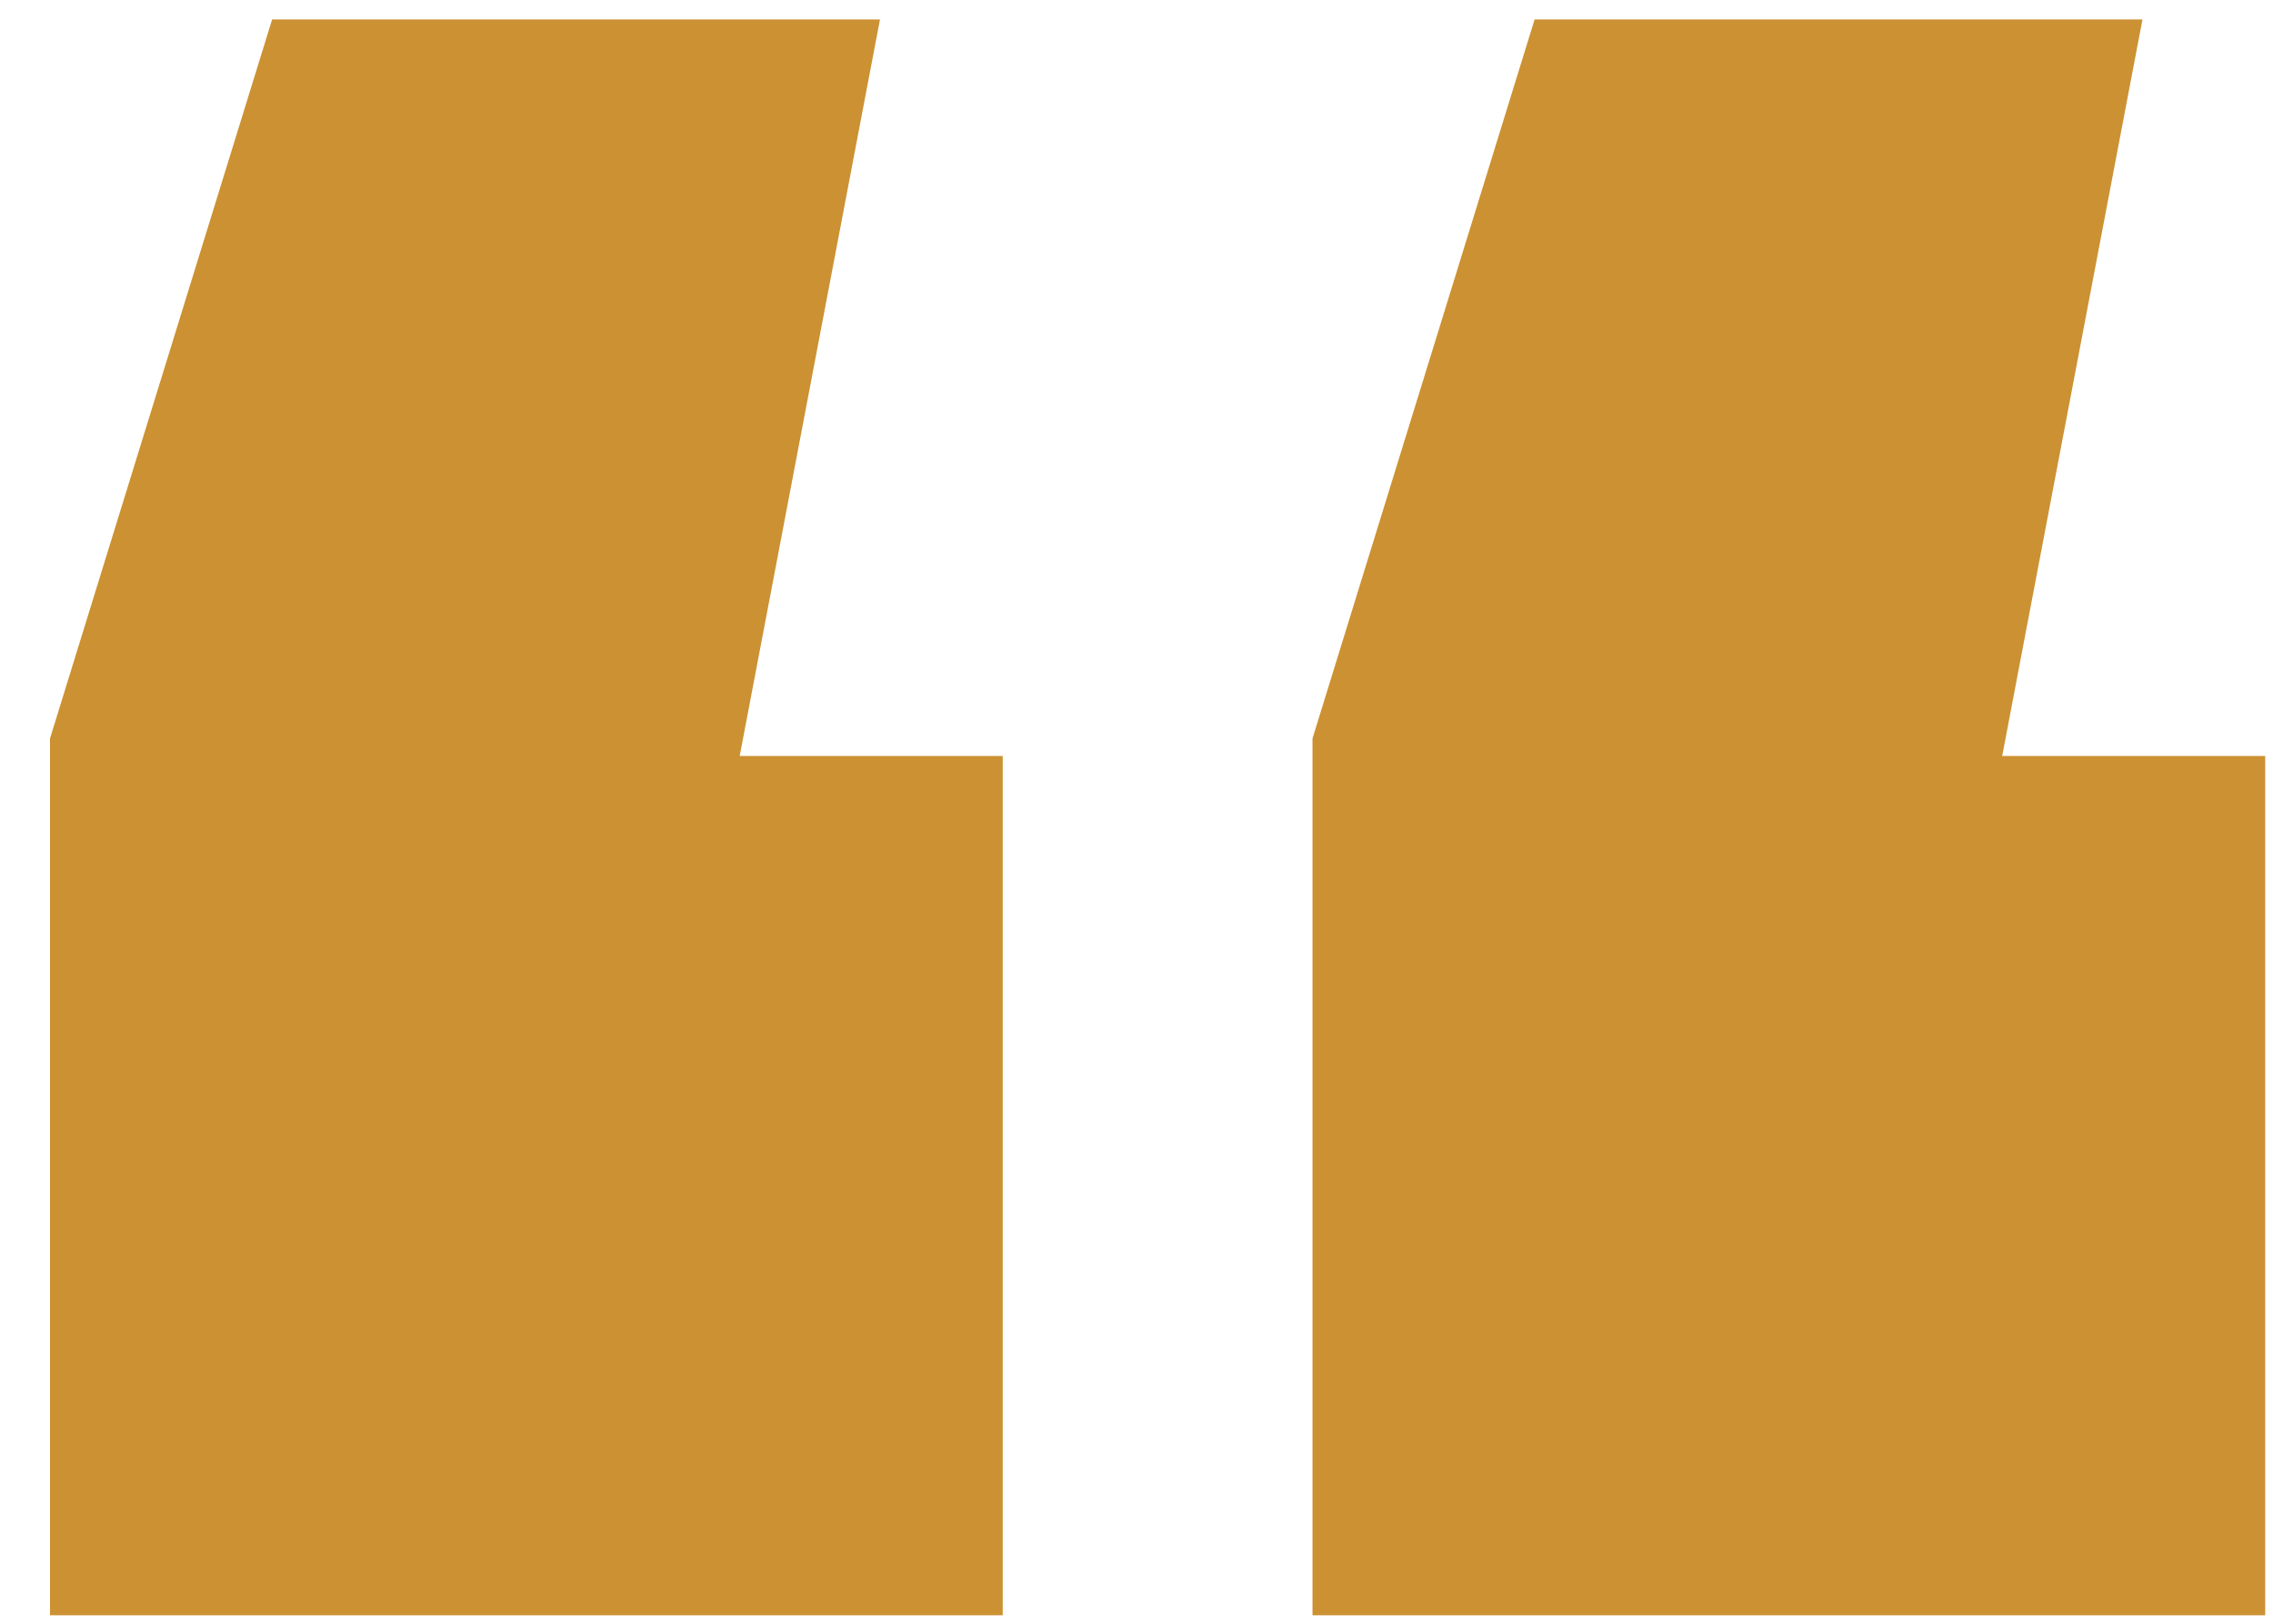 <?xml version="1.0" encoding="UTF-8"?>
<svg width="35px" height="25px" viewBox="0 0 35 25" version="1.1" xmlns="http://www.w3.org/2000/svg" xmlns:xlink="http://www.w3.org/1999/xlink">
    <!-- Generator: Sketch 44.1 (41455) - http://www.bohemiancoding.com/sketch -->
    <title>“</title>
    <desc>Created with Sketch.</desc>
    <defs></defs>
    <g id="Page-1" stroke="none" stroke-width="1" fill="none" fill-rule="evenodd">
        <g id="Homepage" transform="translate(-257, -2031)" fill="#CC9132">
            <path d="M270.55,2031.3 L268.39,2042.64 L272.44,2042.64 L272.44,2055.87 L257.77,2055.87 L257.77,2042.37 L261.19,2031.3 L270.55,2031.3 Z M289.99,2031.3 L287.83,2042.64 L291.88,2042.64 L291.88,2055.87 L277.21,2055.87 L277.21,2042.37 L280.63,2031.3 L289.99,2031.3 Z" id="“"></path>
        </g>
    </g>
</svg>